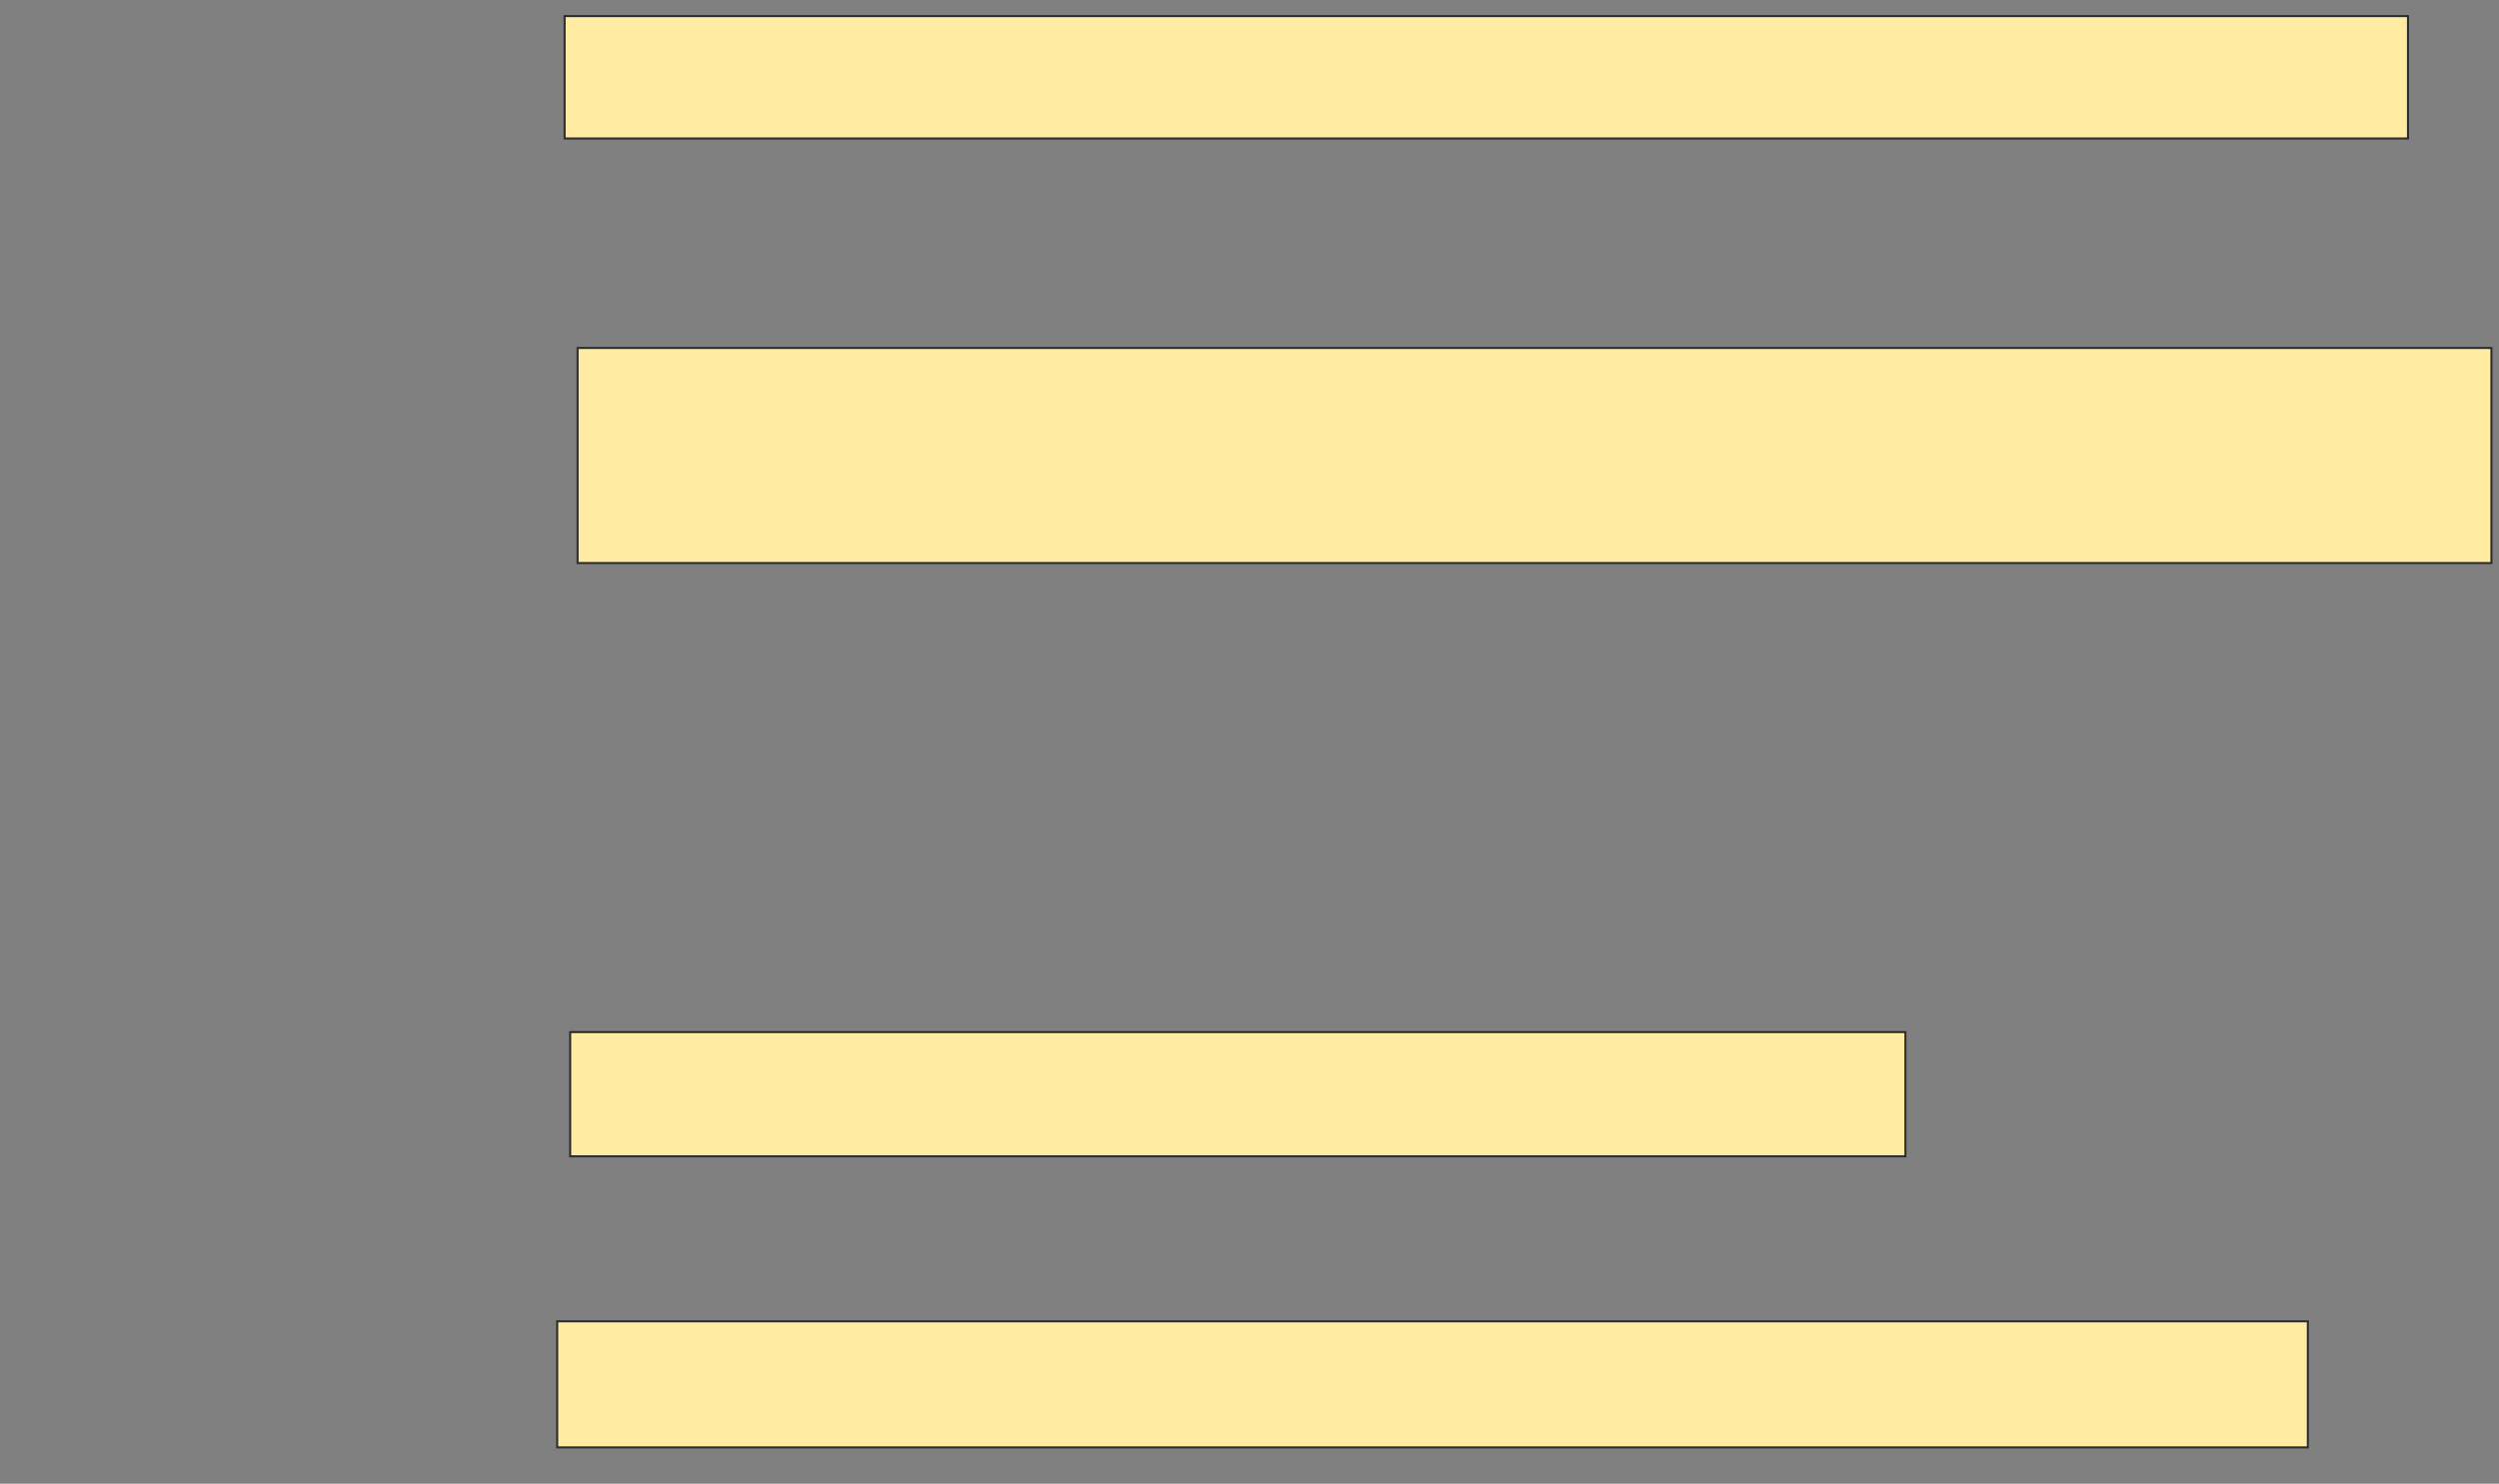 <svg xmlns="http://www.w3.org/2000/svg" width="1214" height="721">
 <rect width="100%" height="100%" fill="#808080" stroke="none"/>
 <!-- Created with Image Occlusion Enhanced -->
 <g>
  <title>Labels</title>
 </g>
 <g>
  <title>Masks</title>
  <rect id="e7a43274a5db4e0f8b522f97eeedd557-ao-1" height="59.459" width="895.495" y="7.829" x="274.288" stroke="#2D2D2D" fill="#FFEBA2"/>
  <rect id="e7a43274a5db4e0f8b522f97eeedd557-ao-2" height="104.504" width="929.73" y="169.09" x="280.595" stroke="#2D2D2D" fill="#FFEBA2"/>
  
  <rect id="e7a43274a5db4e0f8b522f97eeedd557-ao-4" height="60.36" width="648.649" y="501.523" x="276.991" stroke="#2D2D2D" fill="#FFEBA2"/>
  <rect id="e7a43274a5db4e0f8b522f97eeedd557-ao-5" height="61.261" width="850.45" y="642.063" x="270.685" stroke="#2D2D2D" fill="#FFEBA2"/>
 </g>
</svg>